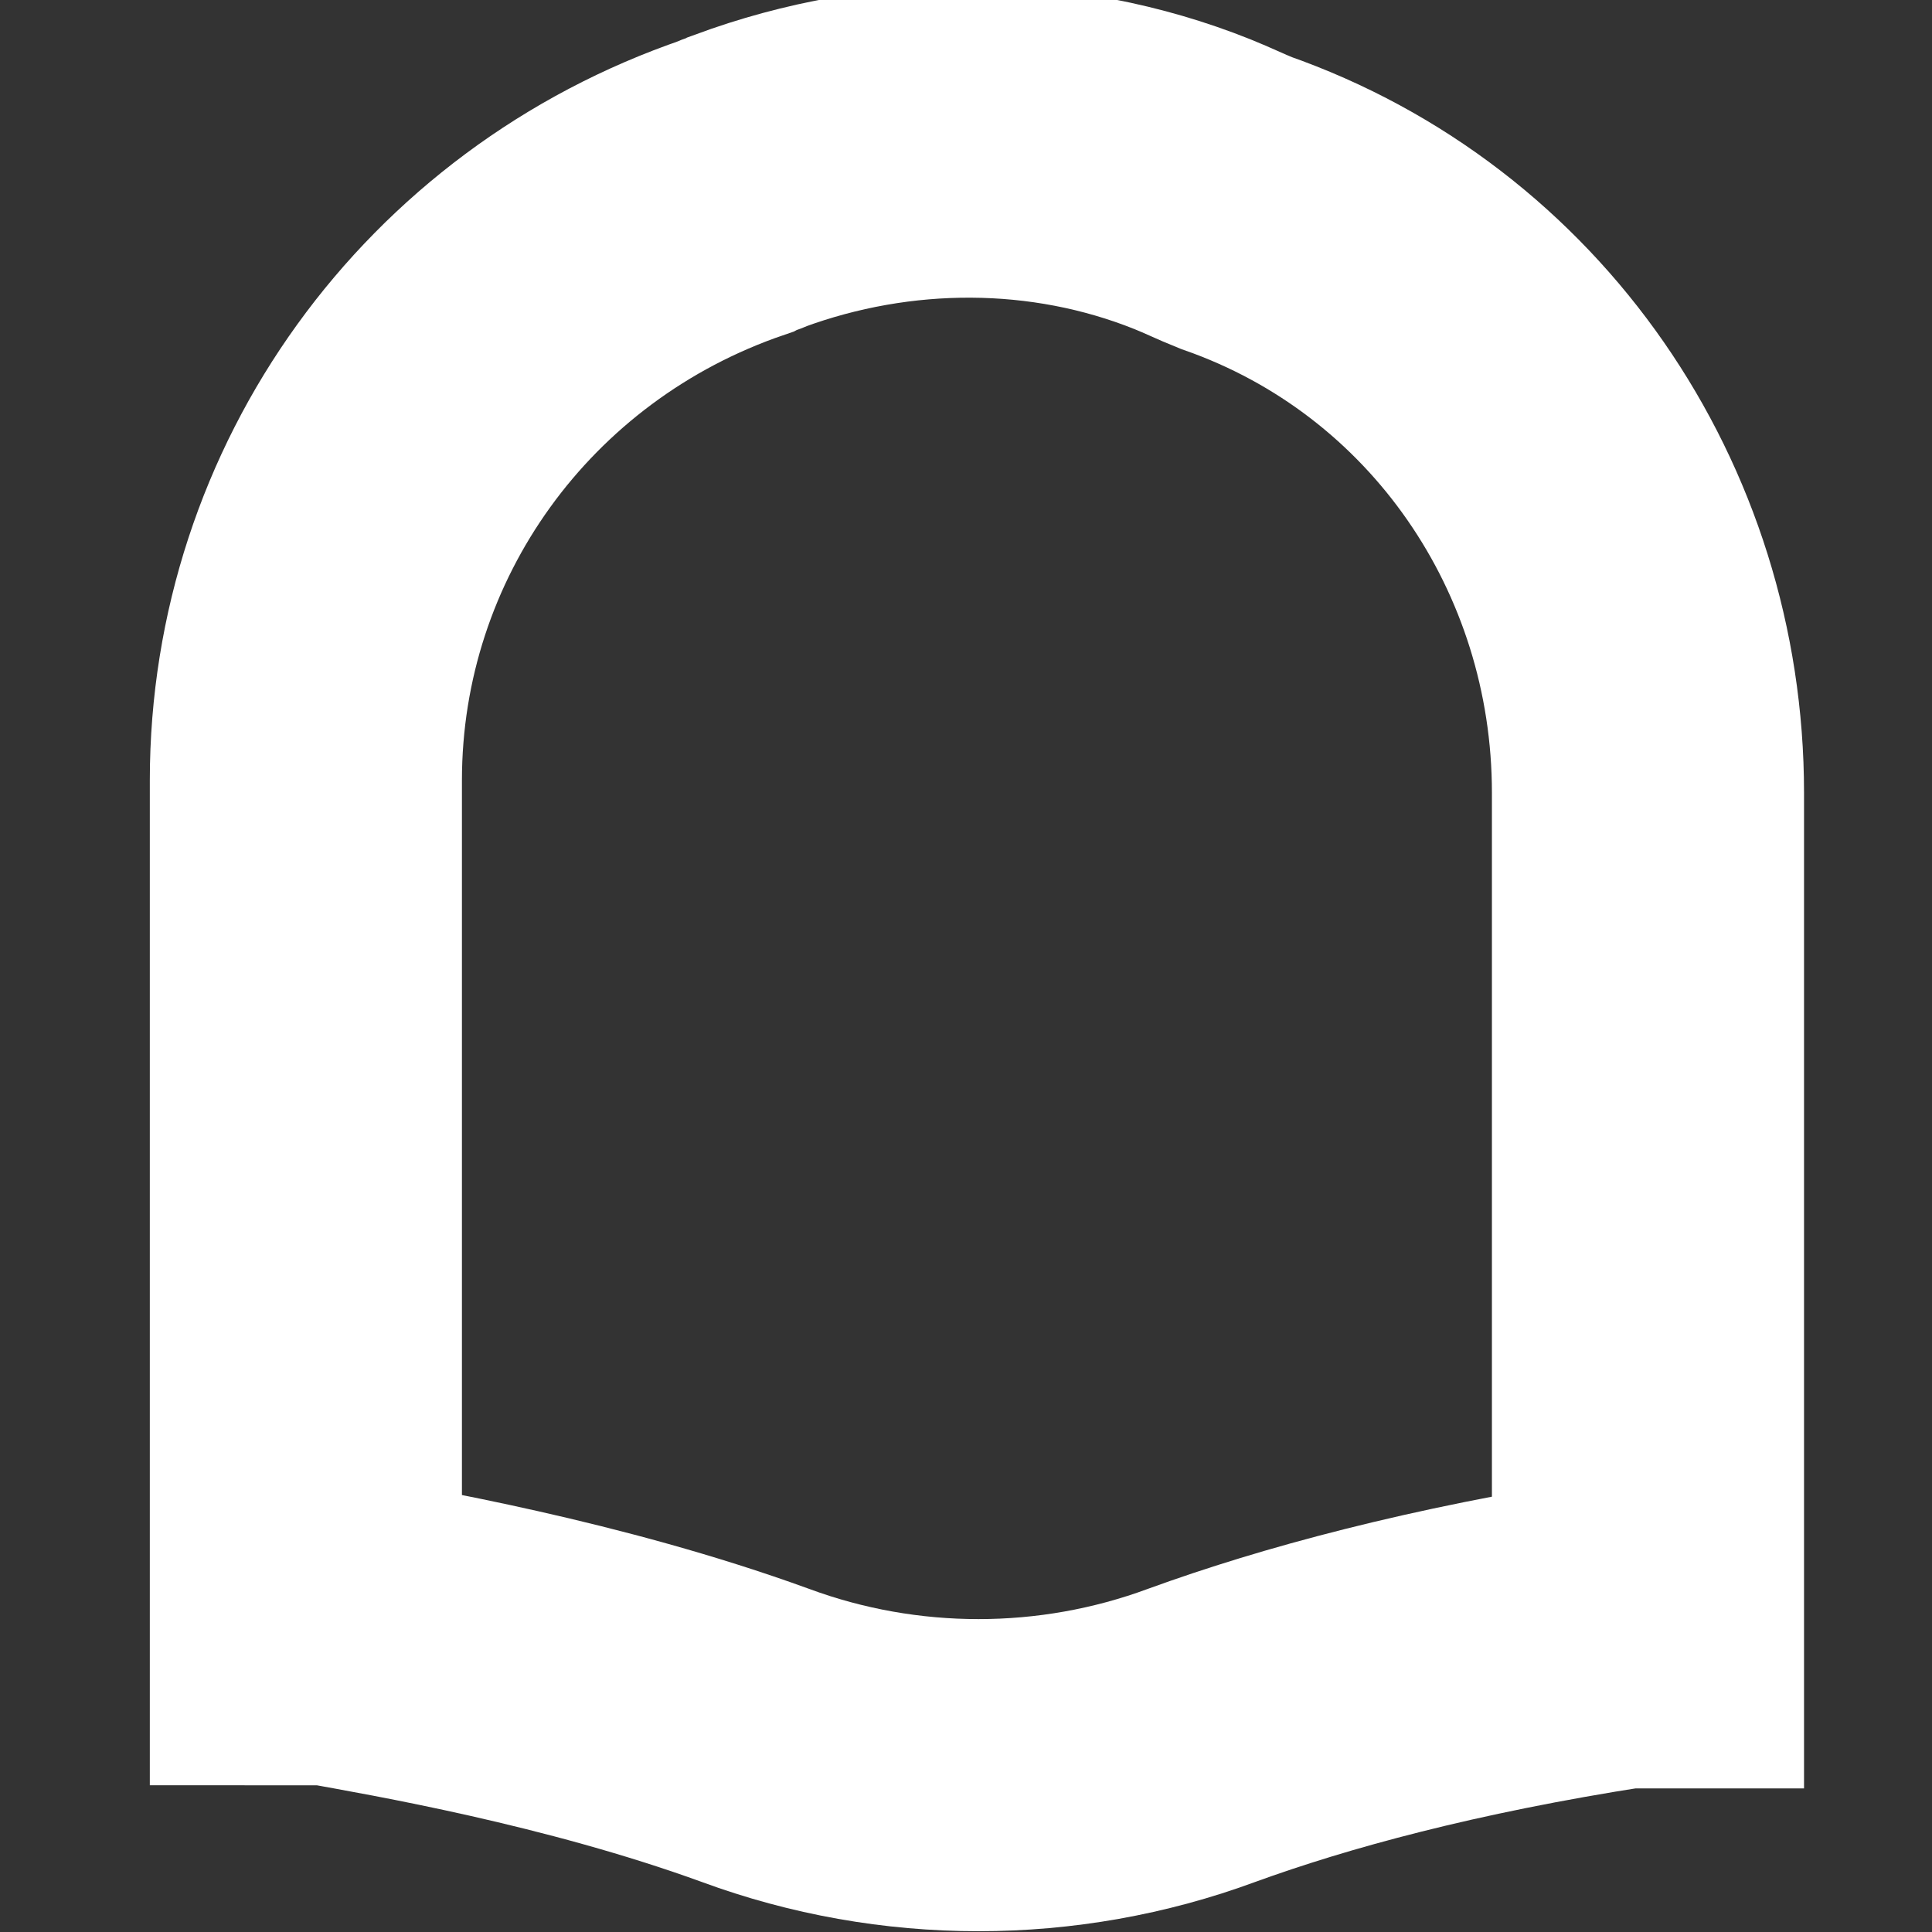 <?xml version="1.0" encoding="utf-8"?>
<!-- Generator: Adobe Illustrator 23.0.0, SVG Export Plug-In . SVG Version: 6.00 Build 0)  -->
<svg version="1.1" id="Capa_1" xmlns="http://www.w3.org/2000/svg" xmlns:xlink="http://www.w3.org/1999/xlink" x="0px" y="0px"
	 viewBox="0 0 61.9 61.9" style="enable-background:new 0 0 61.9 61.9;" xml:space="preserve">
<rect x="0" y="0" width="61.9" height="61.9" fill="#333333" stroke="none"/>
<style type="text/css">
	.st0{fill:none;stroke:#FFFFFF;stroke-width:10;stroke-miterlimit:10;}
</style>
<g>
	<path class="st0" d="M39.6,6.5c8,2.8,13.2,10.4,13.2,18.9v26.9H52c-5.8,0.9-10.2,2.1-13.5,3.3c-4.6,1.7-9.7,1.7-14.3,0
		c-5.5-2-11.4-3-13.6-3.4H9.8V25c0-8.6,5.5-16.2,13.7-19c0.2-0.1,0.3-0.1,0.5-0.2c4.6-1.7,9.7-1.7,14.2,0.1
		C38.7,6.1,39.1,6.3,39.6,6.5z"/>
</g>
</svg>

